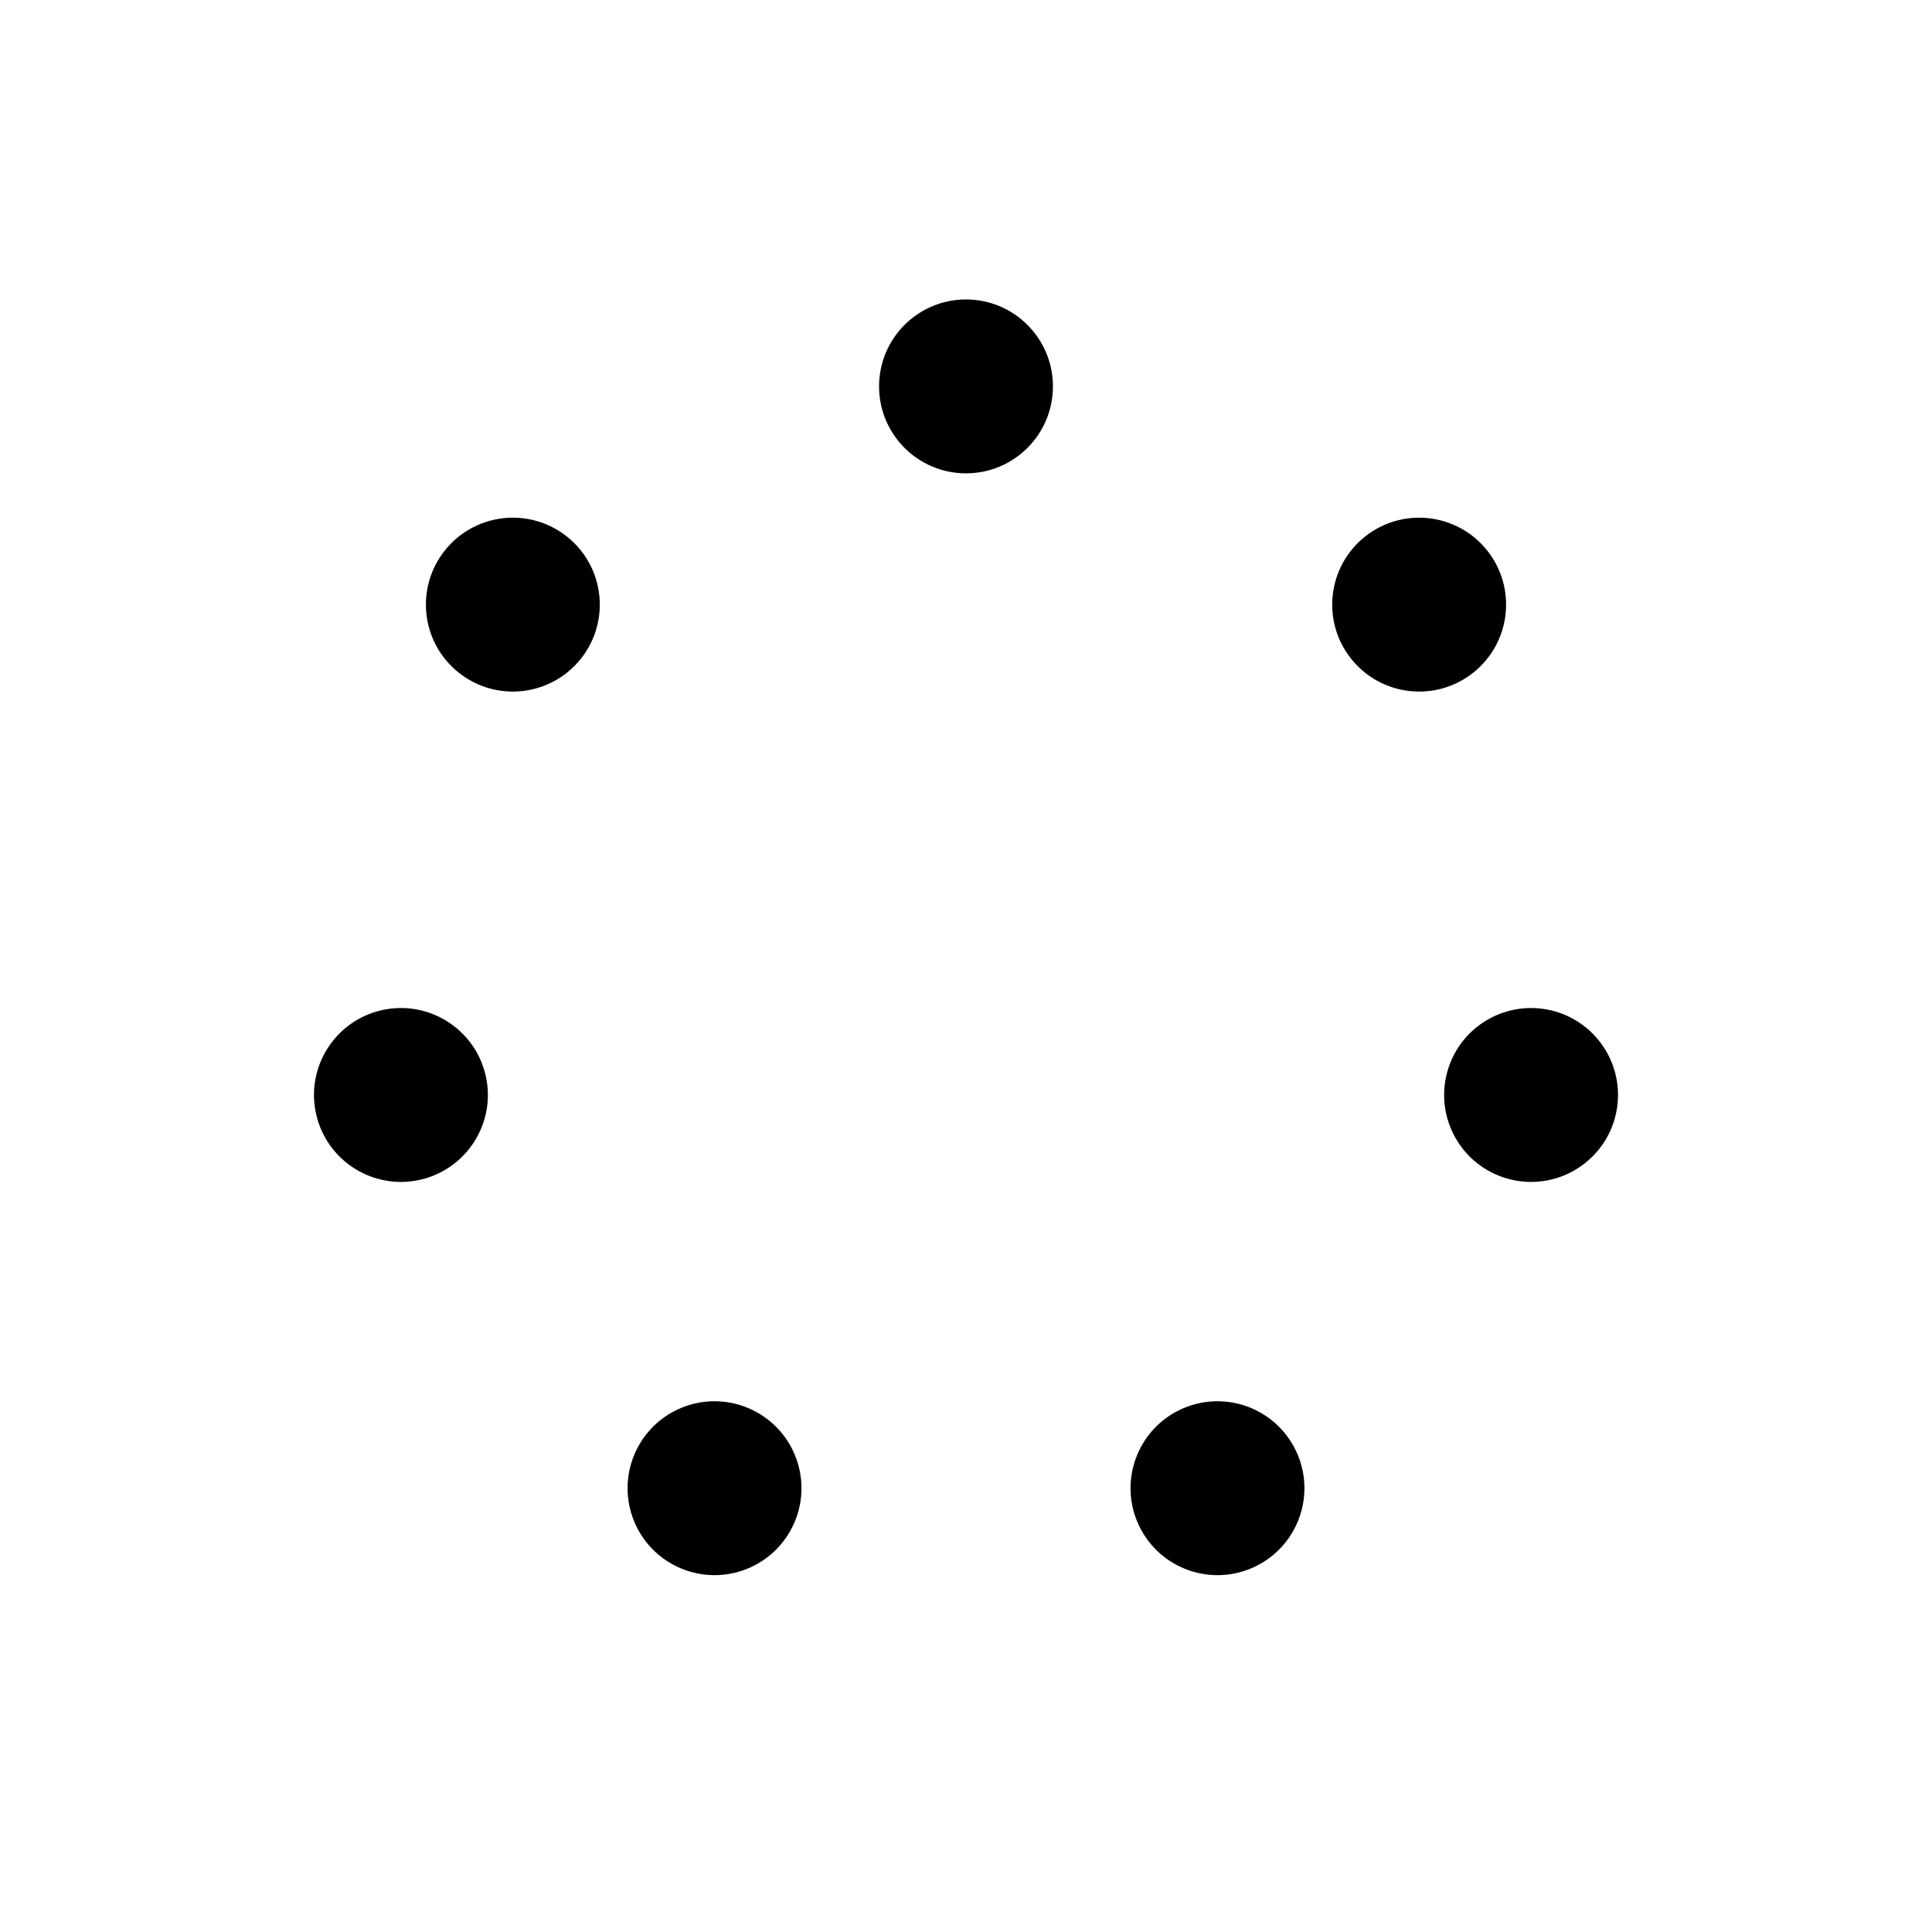 <svg id="spinnerLoaderRef" xmlns="http://www.w3.org/2000/svg" xmlns:xlink="http://www.w3.org/1999/xlink" viewBox="0 0 100 100" width="100" height="100" overflow="visible" fill="#000000" stroke="#000000" class="single-loader" style=""><defs> <circle id="spinner" r="4" cx="50" cy="50" transform="translate(0 -30)"/>    </defs> <use xmlns:xlink="http://www.w3.org/1999/xlink" xlink:href="#spinner" transform="rotate(0 50 50)"><animate attributeName="opacity" values="0;1;0" dur="1s" begin="0s" repeatCount="indefinite"/>    </use><use xmlns:xlink="http://www.w3.org/1999/xlink" xlink:href="#spinner" transform="rotate(51.429 50 50)"><animate attributeName="opacity" values="0;1;0" dur="1s" begin="0.143s" repeatCount="indefinite"/>    </use><use xmlns:xlink="http://www.w3.org/1999/xlink" xlink:href="#spinner" transform="rotate(102.857 50 50)"><animate attributeName="opacity" values="0;1;0" dur="1s" begin="0.286s" repeatCount="indefinite"/>    </use><use xmlns:xlink="http://www.w3.org/1999/xlink" xlink:href="#spinner" transform="rotate(154.286 50 50)"><animate attributeName="opacity" values="0;1;0" dur="1s" begin="0.429s" repeatCount="indefinite"/>    </use><use xmlns:xlink="http://www.w3.org/1999/xlink" xlink:href="#spinner" transform="rotate(205.714 50 50)"><animate attributeName="opacity" values="0;1;0" dur="1s" begin="0.571s" repeatCount="indefinite"/>    </use><use xmlns:xlink="http://www.w3.org/1999/xlink" xlink:href="#spinner" transform="rotate(257.143 50 50)"><animate attributeName="opacity" values="0;1;0" dur="1s" begin="0.714s" repeatCount="indefinite"/>    </use><use xmlns:xlink="http://www.w3.org/1999/xlink" xlink:href="#spinner" transform="rotate(308.571 50 50)"><animate attributeName="opacity" values="0;1;0" dur="1s" begin="0.857s" repeatCount="indefinite"/>    </use> </svg>